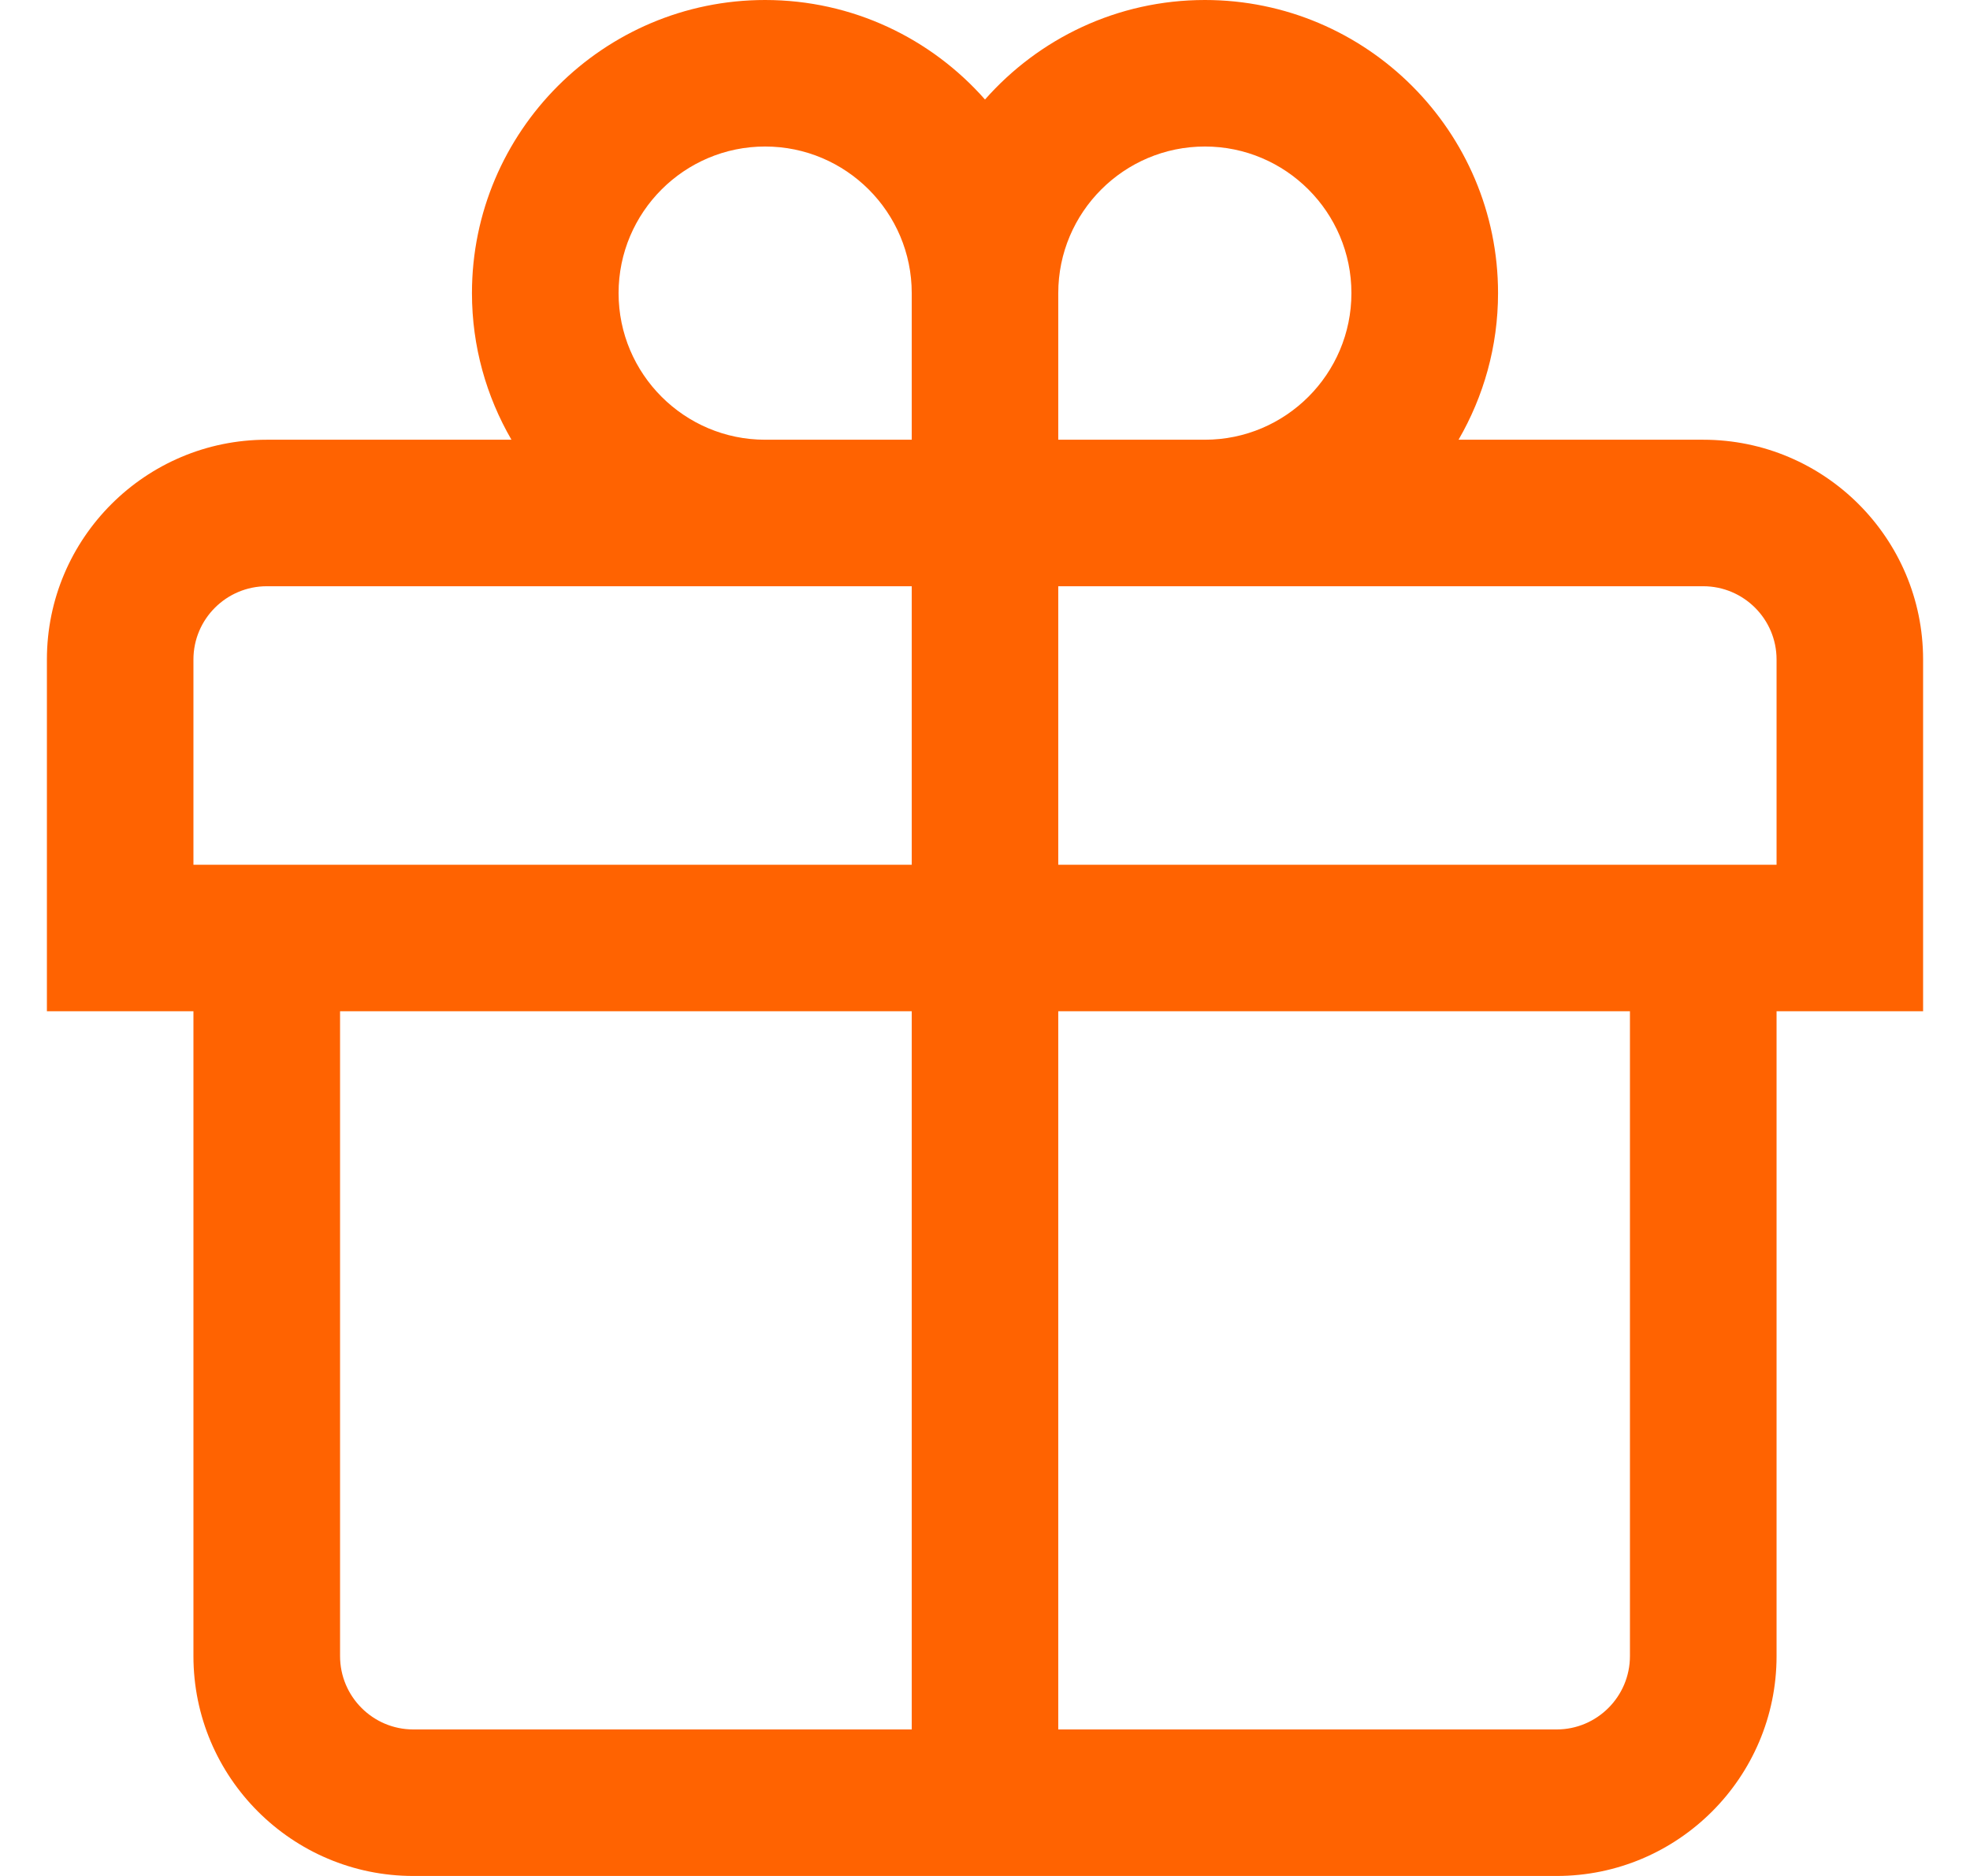 <svg width="21" height="20" viewBox="0 0 21 20" fill="none" xmlns="http://www.w3.org/2000/svg">
<path d="M2.844 4.688H5.452C5.185 4.227 5.031 3.694 5.031 3.125C5.031 1.402 6.433 0 8.156 0C9.089 0 9.927 0.411 10.5 1.061C11.073 0.411 11.911 0 12.844 0C14.567 0 15.969 1.402 15.969 3.125C15.969 3.694 15.815 4.227 15.548 4.688H18.156C19.449 4.688 20.5 5.739 20.5 7.031V10.781H18.938V17.656C18.938 18.949 17.886 20 16.594 20H4.406C3.114 20 2.062 18.949 2.062 17.656V10.781H0.5V7.031C0.5 5.739 1.551 4.688 2.844 4.688ZM11.281 18.438H16.594C17.024 18.438 17.375 18.087 17.375 17.656V10.781H11.281V18.438ZM11.281 9.219H18.938V7.031C18.938 6.6 18.587 6.25 18.156 6.25H11.281V9.219ZM11.281 4.688H12.844C13.705 4.688 14.406 3.987 14.406 3.125C14.406 2.263 13.705 1.562 12.844 1.562C11.982 1.562 11.281 2.263 11.281 3.125V4.688ZM9.719 3.125C9.719 2.263 9.018 1.562 8.156 1.562C7.295 1.562 6.594 2.263 6.594 3.125C6.594 3.987 7.295 4.688 8.156 4.688H9.719V3.125ZM3.625 17.656C3.625 18.087 3.975 18.438 4.406 18.438H9.719V10.781H3.625V17.656ZM2.062 9.219H9.719V6.25H2.844C2.413 6.25 2.062 6.6 2.062 7.031V9.219Z" fill="#FF6301"/>
</svg>
